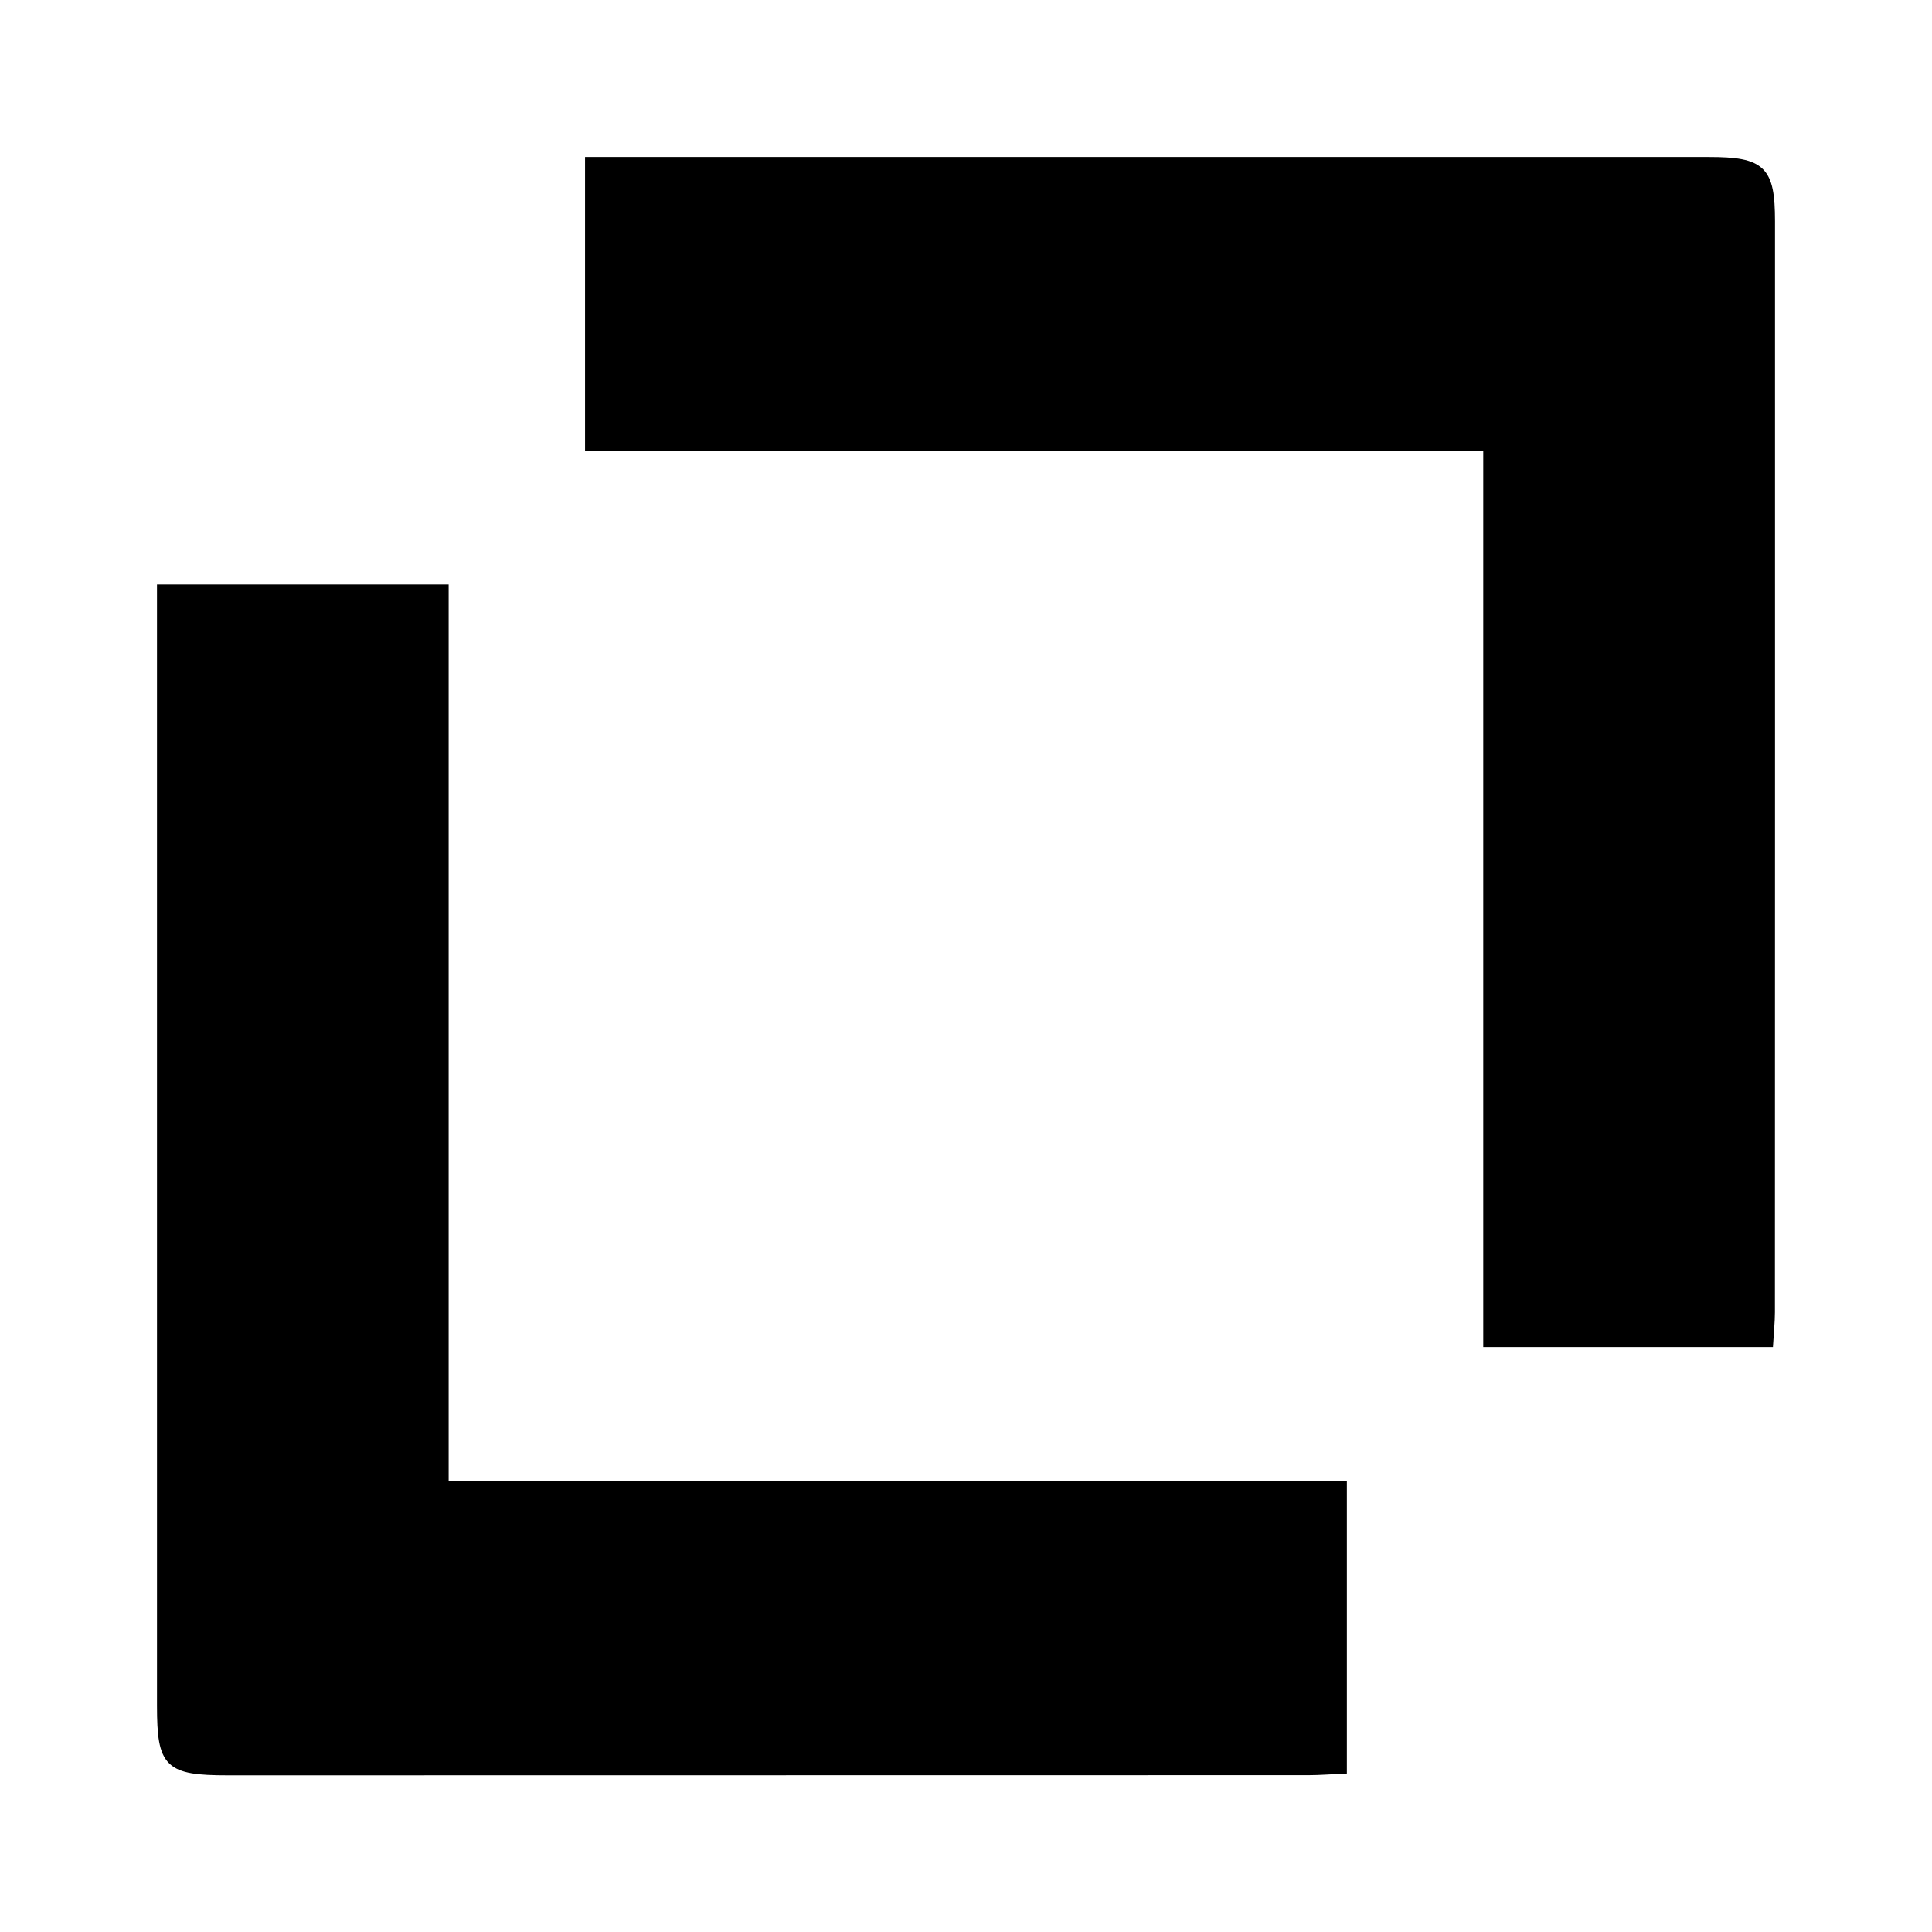 <svg xmlns="http://www.w3.org/2000/svg" width="24" height="24" viewBox="0 0 240 240"><path d="M55.234,73.107L55.234,184.495L166.814,184.495L166.814,219.836C165.234,219.907 163.903,220.018 162.572,220.019C117.825,220.033 73.078,220.041 28.331,220.038C20.878,220.037 20.005,219.185 20.003,211.918C19.997,167.162 20.002,122.407 20.002,77.651L20.002,73.107L55.234,73.107ZM212.283,20.003C218.892,20.004 219.996,21.066 219.997,27.496C220.004,72.668 219.998,117.839 219.987,163.011C219.986,164.206 219.854,165.401 219.769,166.844L184.755,166.844L184.755,55.53L73.177,55.53L73.177,20.002L77.613,20.002C122.504,20 167.393,19.998 212.283,20.003Z" fill-rule="evenOdd" stroke-width="1" fill="#000000" stroke="#00000000"/></svg>